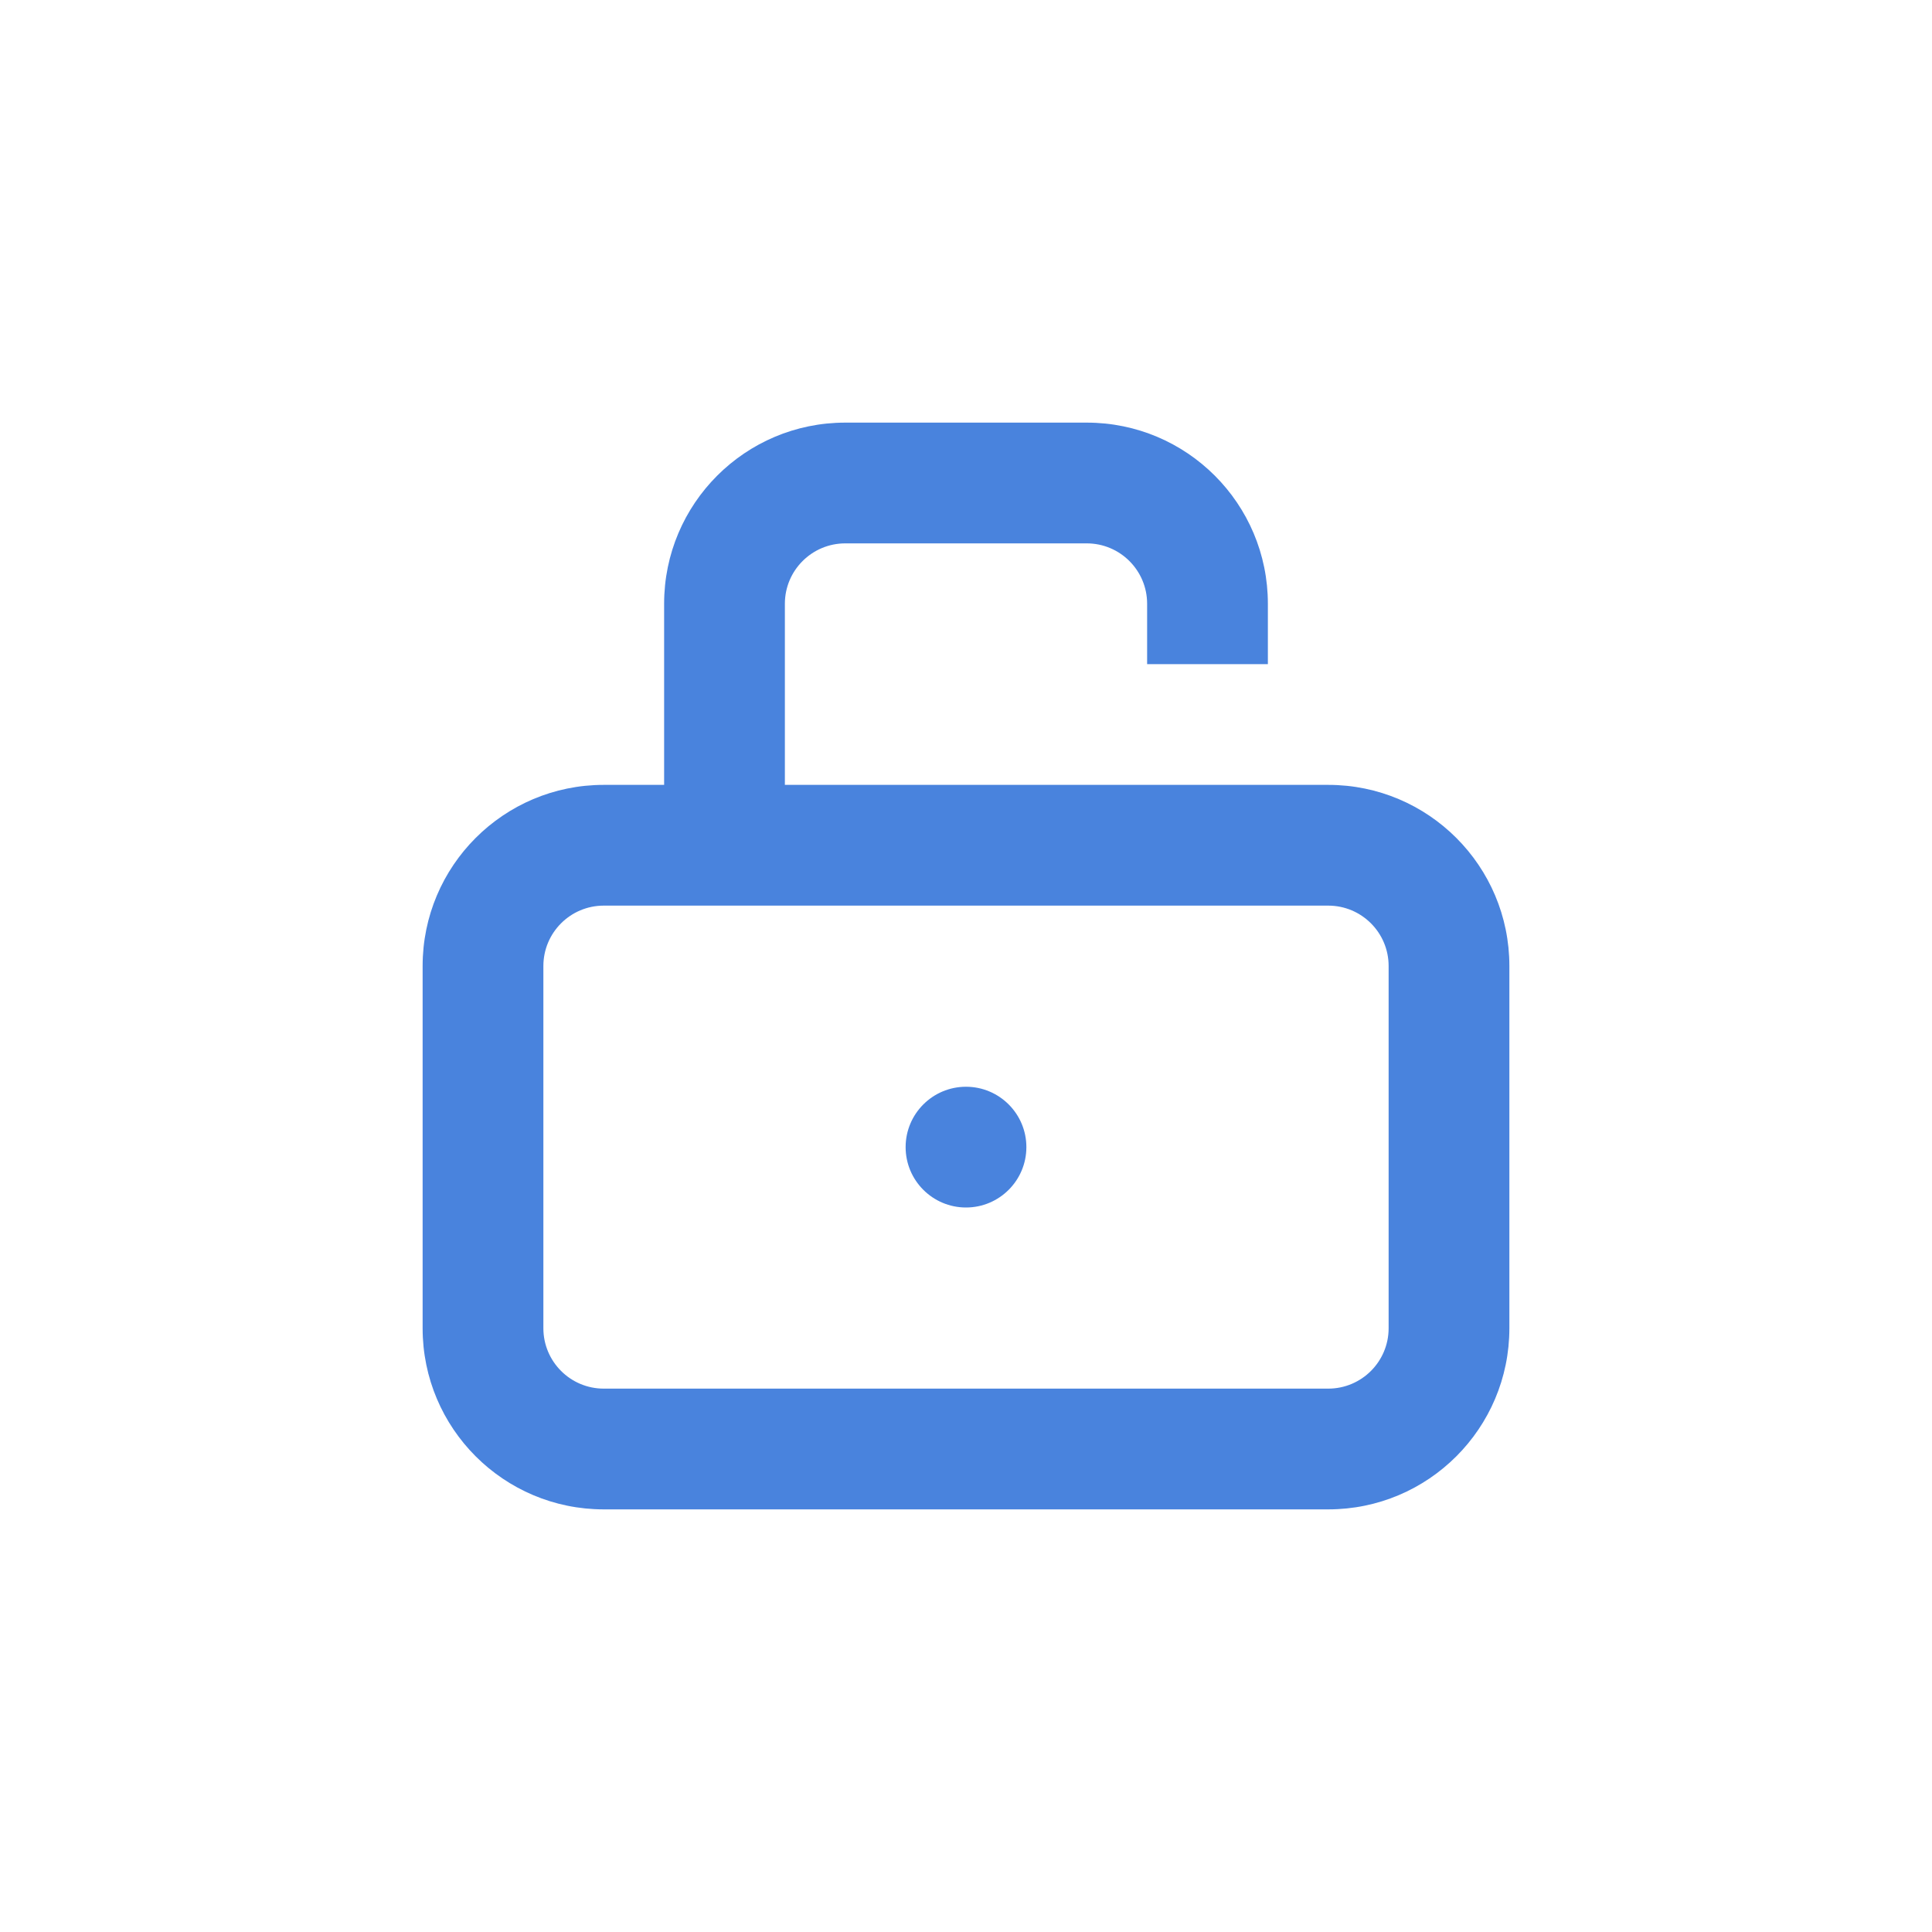 <svg width="32" height="32" viewBox="0 0 32 32" fill="none" xmlns="http://www.w3.org/2000/svg">
<path fill-rule="evenodd" clip-rule="evenodd" d="M11 10C11 8.343 12.343 7 14 7H18C19.657 7 21 8.343 21 10V11H19V10C19 9.448 18.552 9 18 9H14C13.448 9 13 9.448 13 10V13H22C23.657 13 25 14.343 25 16V22C25 23.657 23.657 25 22 25H10C8.343 25 7 23.657 7 22V16C7 14.343 8.343 13 10 13H11V10ZM10 15C9.448 15 9 15.448 9 16V22C9 22.552 9.448 23 10 23H22C22.552 23 23 22.552 23 22V16C23 15.448 22.552 15 22 15H10ZM16 18C15.448 18 15 18.448 15 19C15 19.552 15.448 20 16 20C16.552 20 17 19.552 17 19C17 18.448 16.552 18 16 18Z" fill="#4983DD"/>
</svg>
